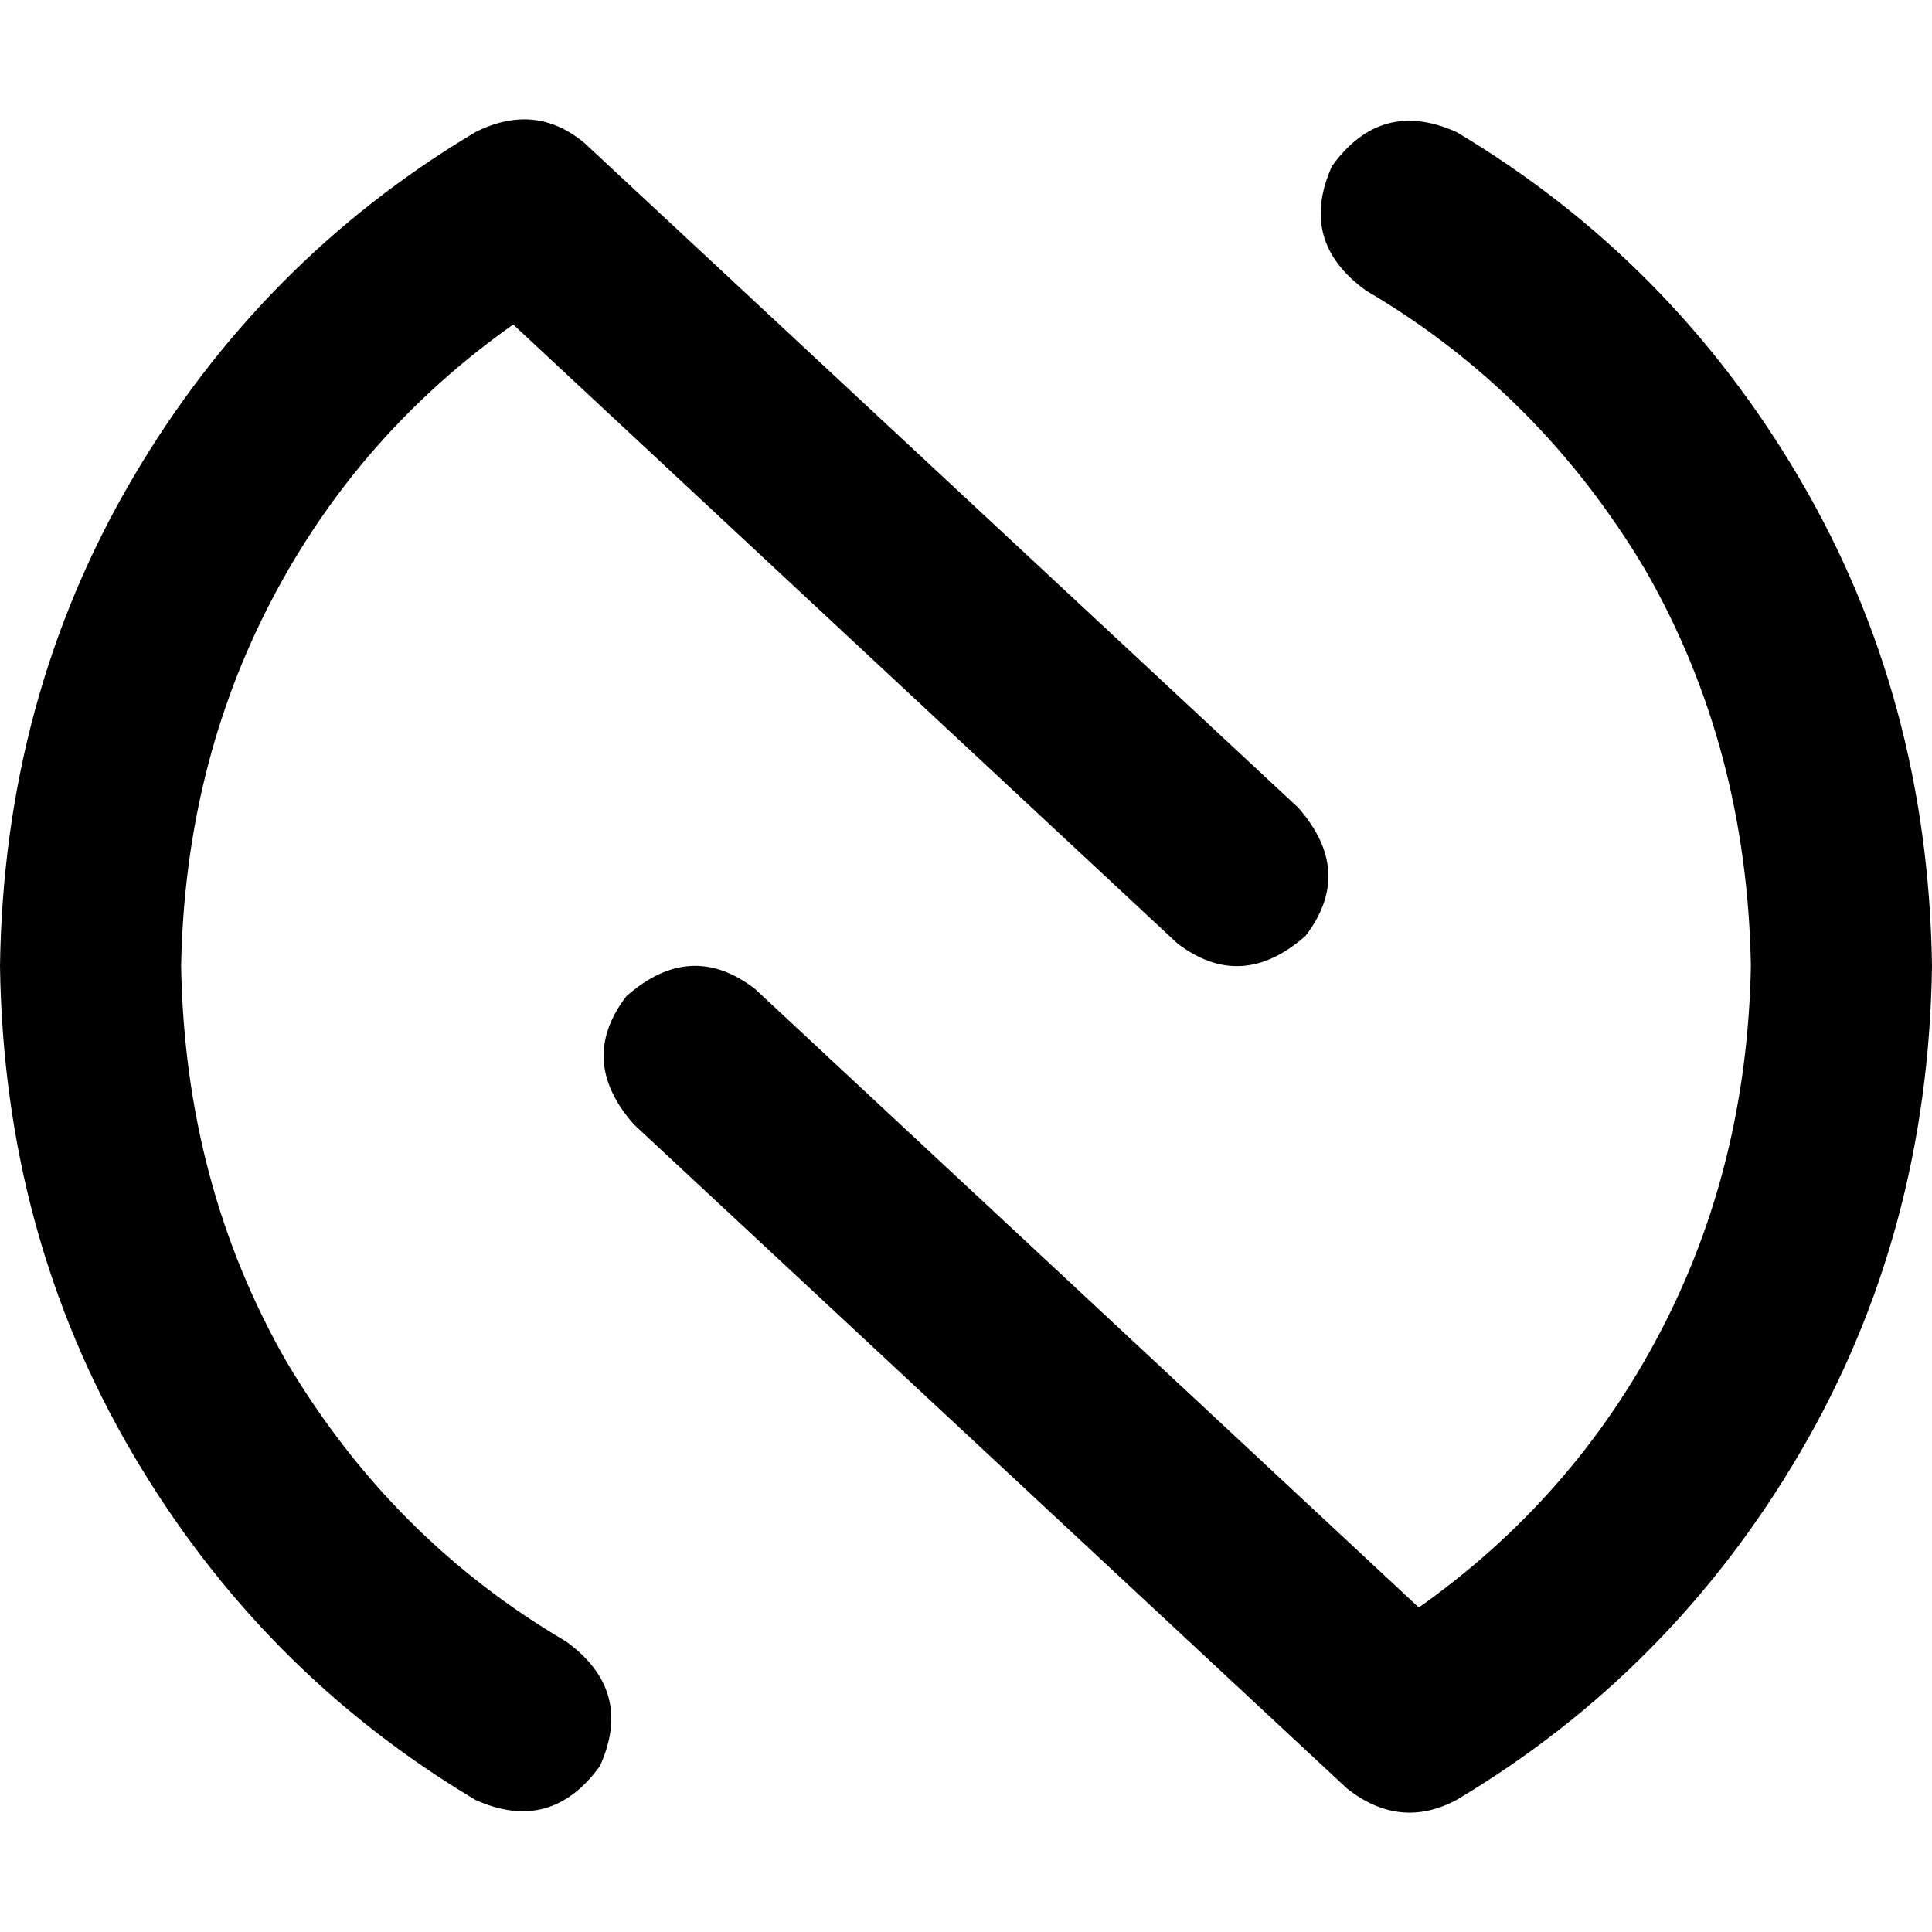 <svg xmlns="http://www.w3.org/2000/svg" viewBox="0 0 512 512">
  <path d="M 357 474 Q 371 485 386 477 Q 443 443 477 385 Q 511 327 512 256 Q 511 185 477 127 Q 443 69 386 35 Q 366 26 353 44 Q 344 64 362 77 Q 408 104 436 151 Q 463 198 464 256 Q 463 309 440 353 Q 417 397 376 426 L 200 262 L 200 262 Q 183 249 166 264 Q 153 281 168 298 L 357 474 L 357 474 Z M 155 38 Q 142 27 126 35 Q 69 69 35 127 Q 1 185 0 256 Q 1 327 35 385 Q 69 443 126 477 Q 146 486 159 468 Q 168 448 150 435 Q 104 408 76 361 Q 49 314 48 256 Q 49 203 72 159 Q 95 115 136 86 L 312 250 L 312 250 Q 329 263 346 248 Q 359 231 344 214 L 155 38 L 155 38 Z" />
</svg>